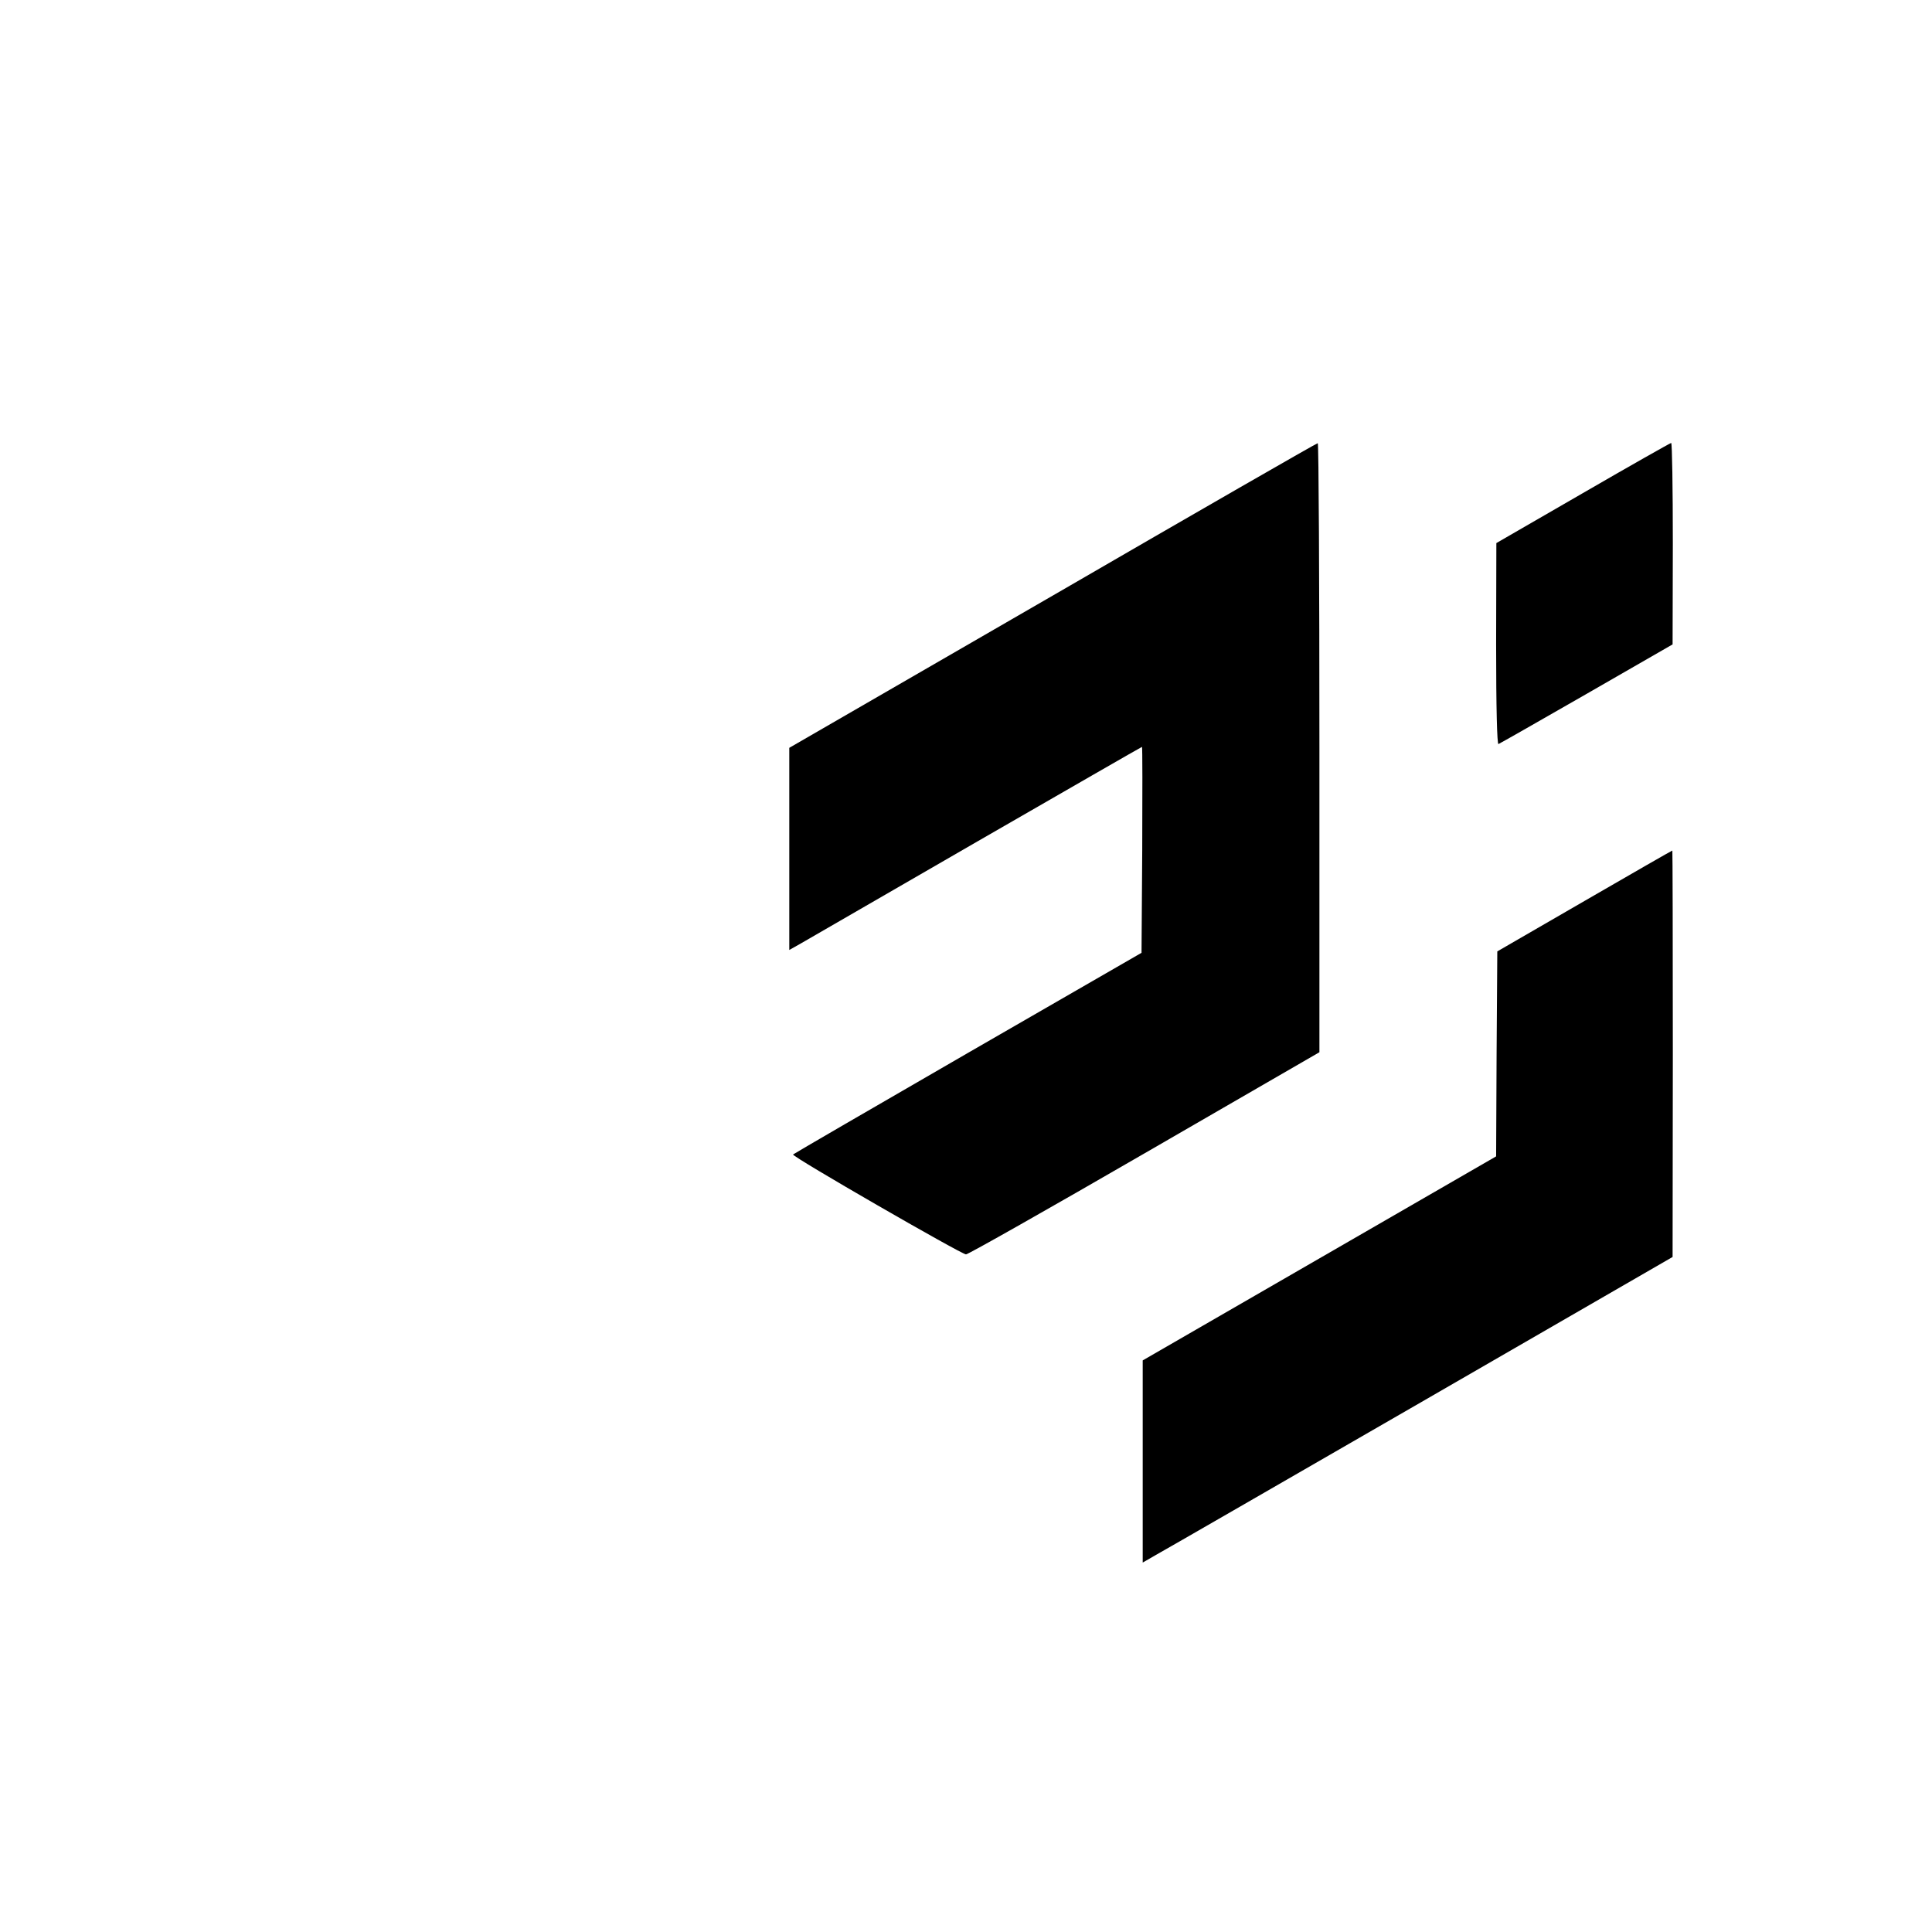 <?xml version="1.0" standalone="no"?>
<!DOCTYPE svg PUBLIC "-//W3C//DTD SVG 20010904//EN"
 "http://www.w3.org/TR/2001/REC-SVG-20010904/DTD/svg10.dtd">
<svg version="1.0" xmlns="http://www.w3.org/2000/svg"
 width="820pt" height="820pt" viewBox="0 0 820 820"
 preserveAspectRatio="xMidYMid meet">

<g transform="translate(0,820) scale(0.1,-0.1)"
fill="#000000" stroke="none">
<path d="M4468 5672 l-1118 -646 0 -429 0 -429 53 30 c28 16 364 210 746 431
382 220 696 401 698 401 2 0 2 -197 1 -437 l-3 -437 -737 -425 c-405 -234
-739 -428 -742 -431 -7 -8 715 -424 734 -424 9 0 350 193 758 429 l742 429 0
1293 c0 711 -3 1293 -7 1292 -5 0 -511 -291 -1125 -647z"/>
<path d="M6718 6107 l-367 -212 -1 -428 c0 -274 4 -427 10 -425 5 2 174 98
374 213 l365 210 1 428 c0 235 -3 427 -7 427 -5 -1 -173 -96 -375 -213z"/>
<path d="M6725 4376 l-370 -214 -3 -435 -2 -435 -750 -433 -750 -433 0 -429 0
-429 59 34 c33 18 539 310 1125 648 l1065 615 1 863 c0 474 -1 862 -2 862 -2
0 -169 -96 -373 -214z"/>
</g>
</svg>
